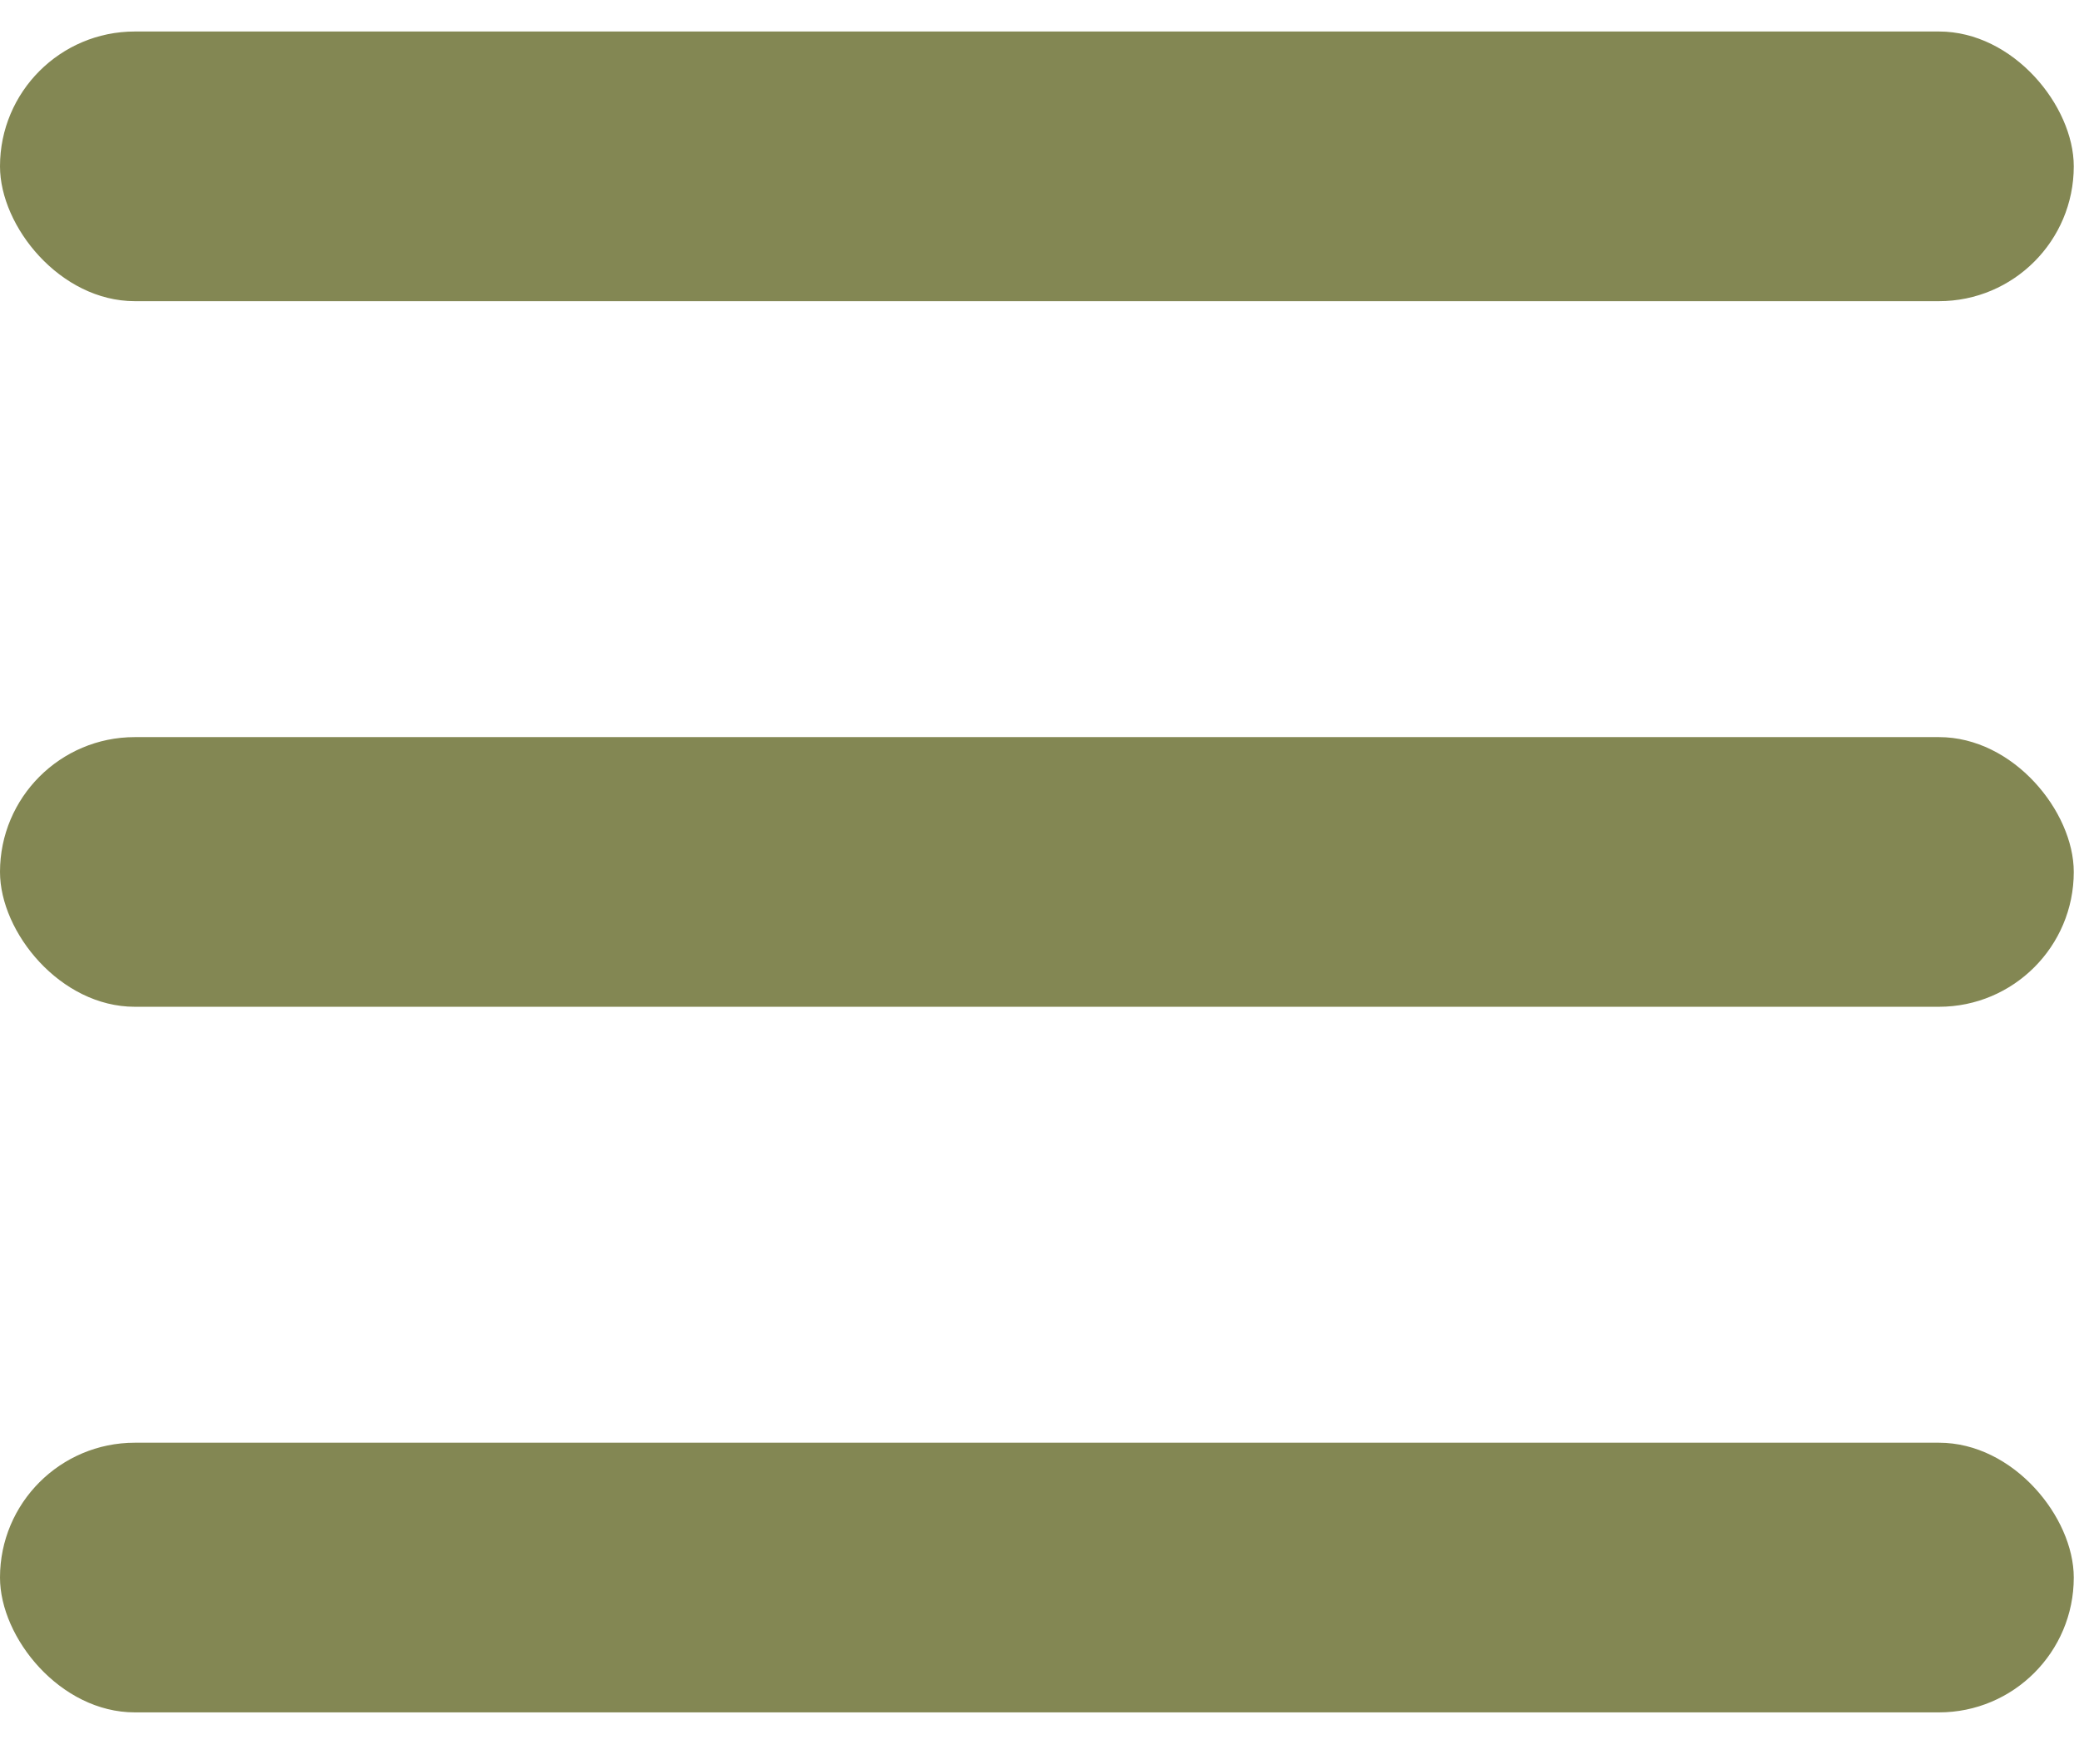 <svg xmlns="http://www.w3.org/2000/svg" width="33" height="28" viewBox="0 0 33 28">
  <g fill="#838753" fill-rule="evenodd" transform="translate(0 .5)">
    <rect width="32.917" height="4.28" y="11.199" rx="2.14"/>
    <rect width="32.917" height="4.28" rx="2.14"/>
    <rect width="32.917" height="4.28" y="22.398" rx="2.14"/>
  </g>
</svg>

